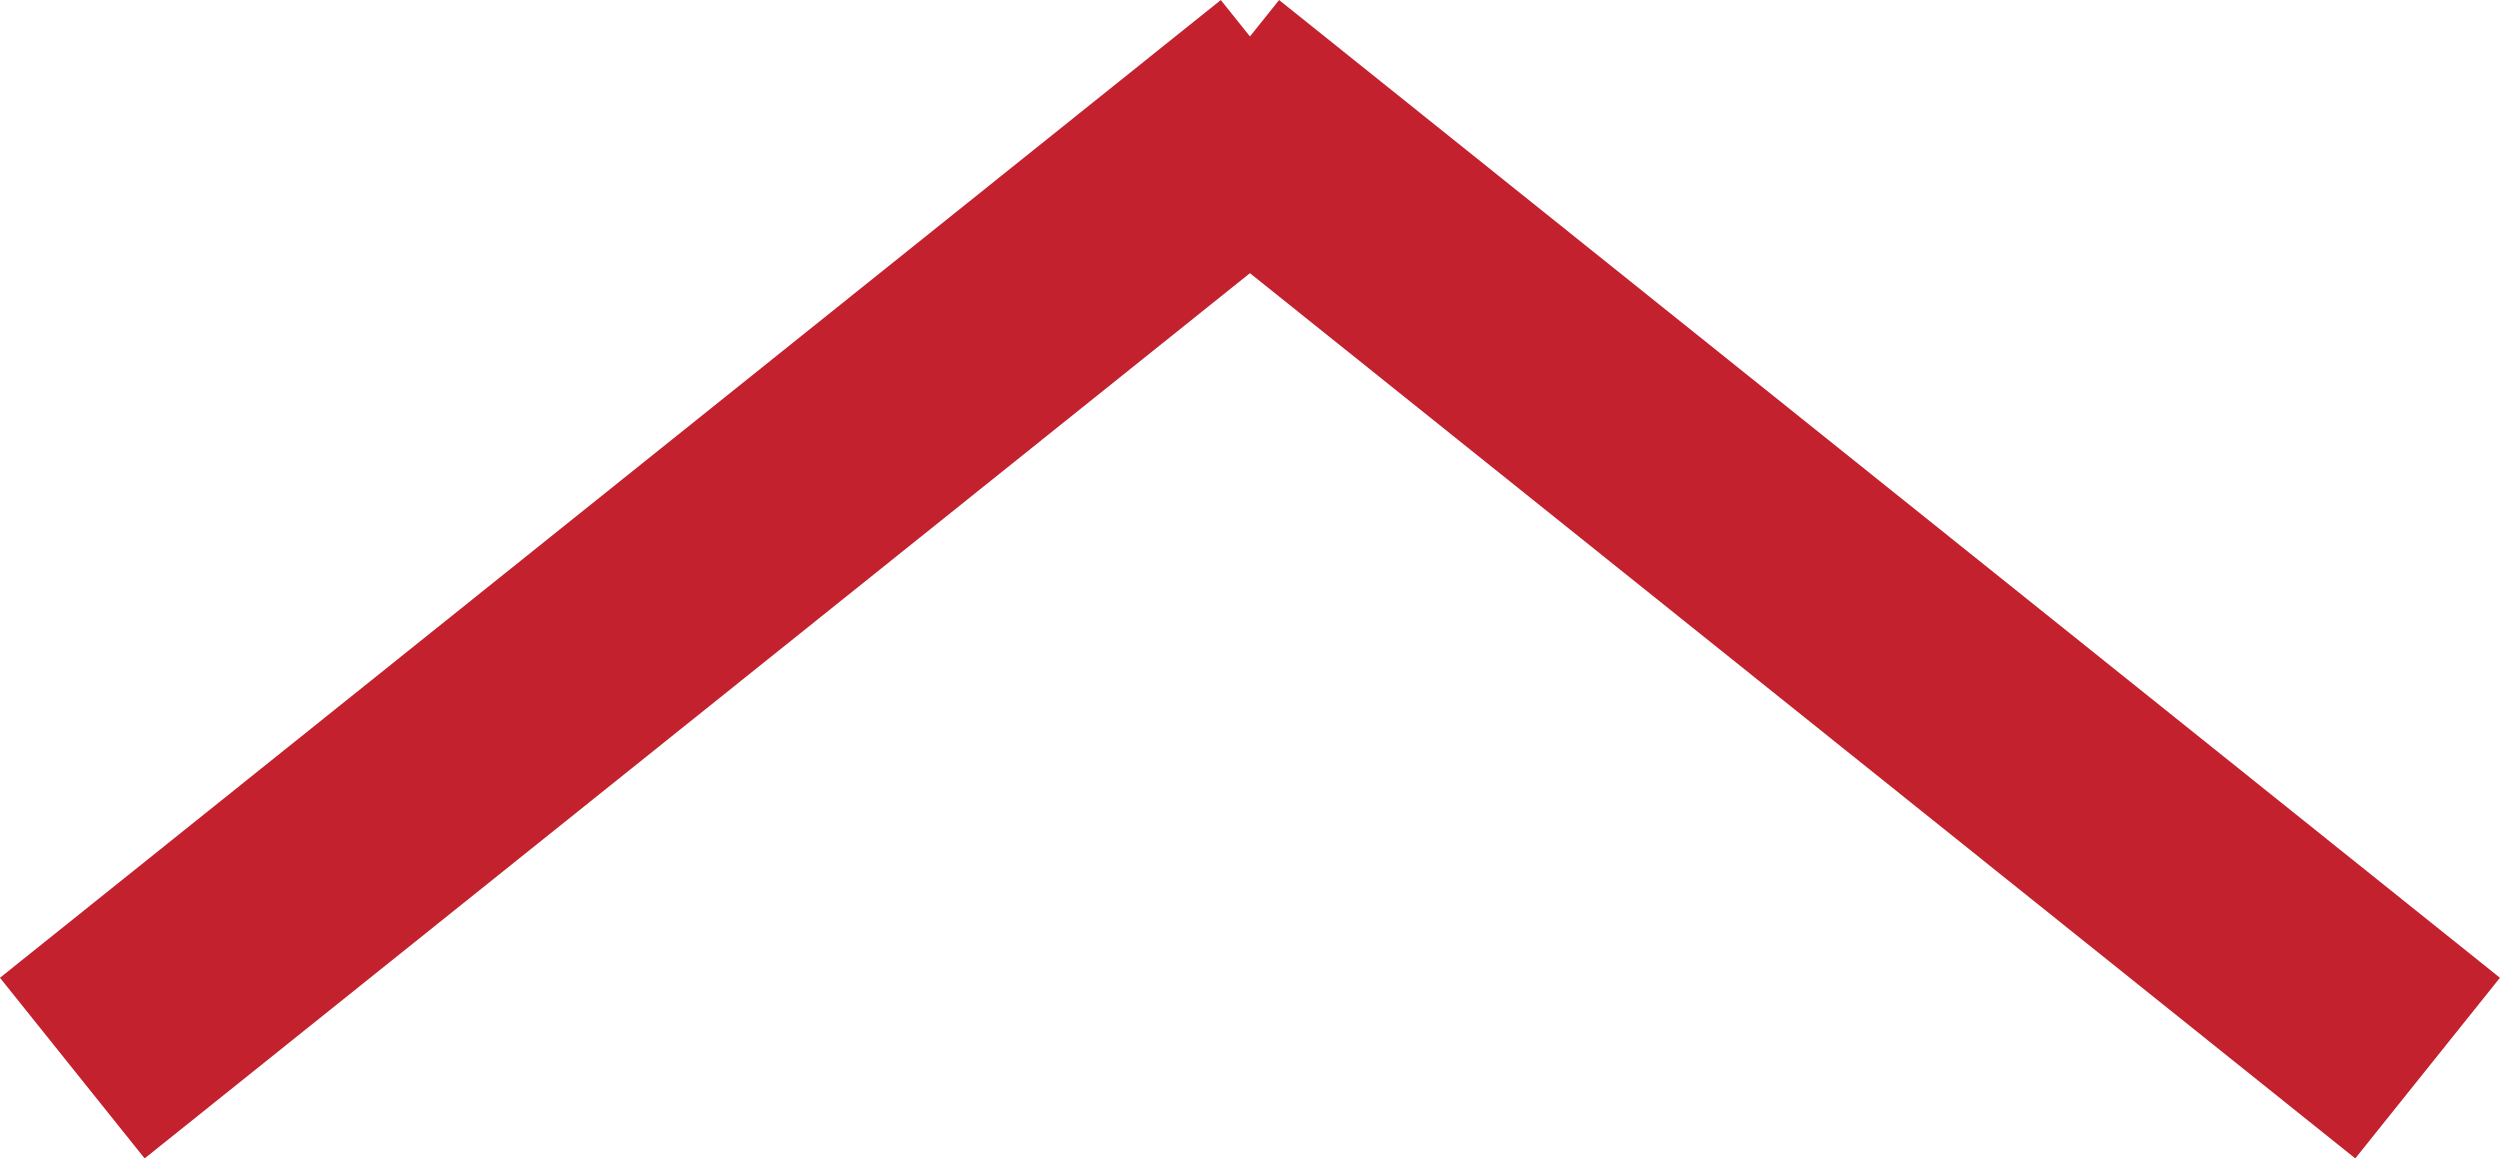 <svg xmlns="http://www.w3.org/2000/svg" viewBox="0 0 54.012 25.027">
    <defs>
        <style >
            .cls-1{fill:none;stroke:#C4212E;stroke-width:5px}
        </style>
    </defs>
    <g id="Group_557" data-name="Group 557" transform="rotate(180 -64.526 290.288)">
        <path id="Line_4162" d="M0 0l26.376 21.124" class="cls-1" data-name="Line 4162" transform="translate(-181.5 557.5)"/>
        <path id="Line_4163" d="M0 0l21.124 26.376" class="cls-1" data-name="Line 4163" transform="rotate(90 -344.057 213.443)"/>
    </g>
</svg>
